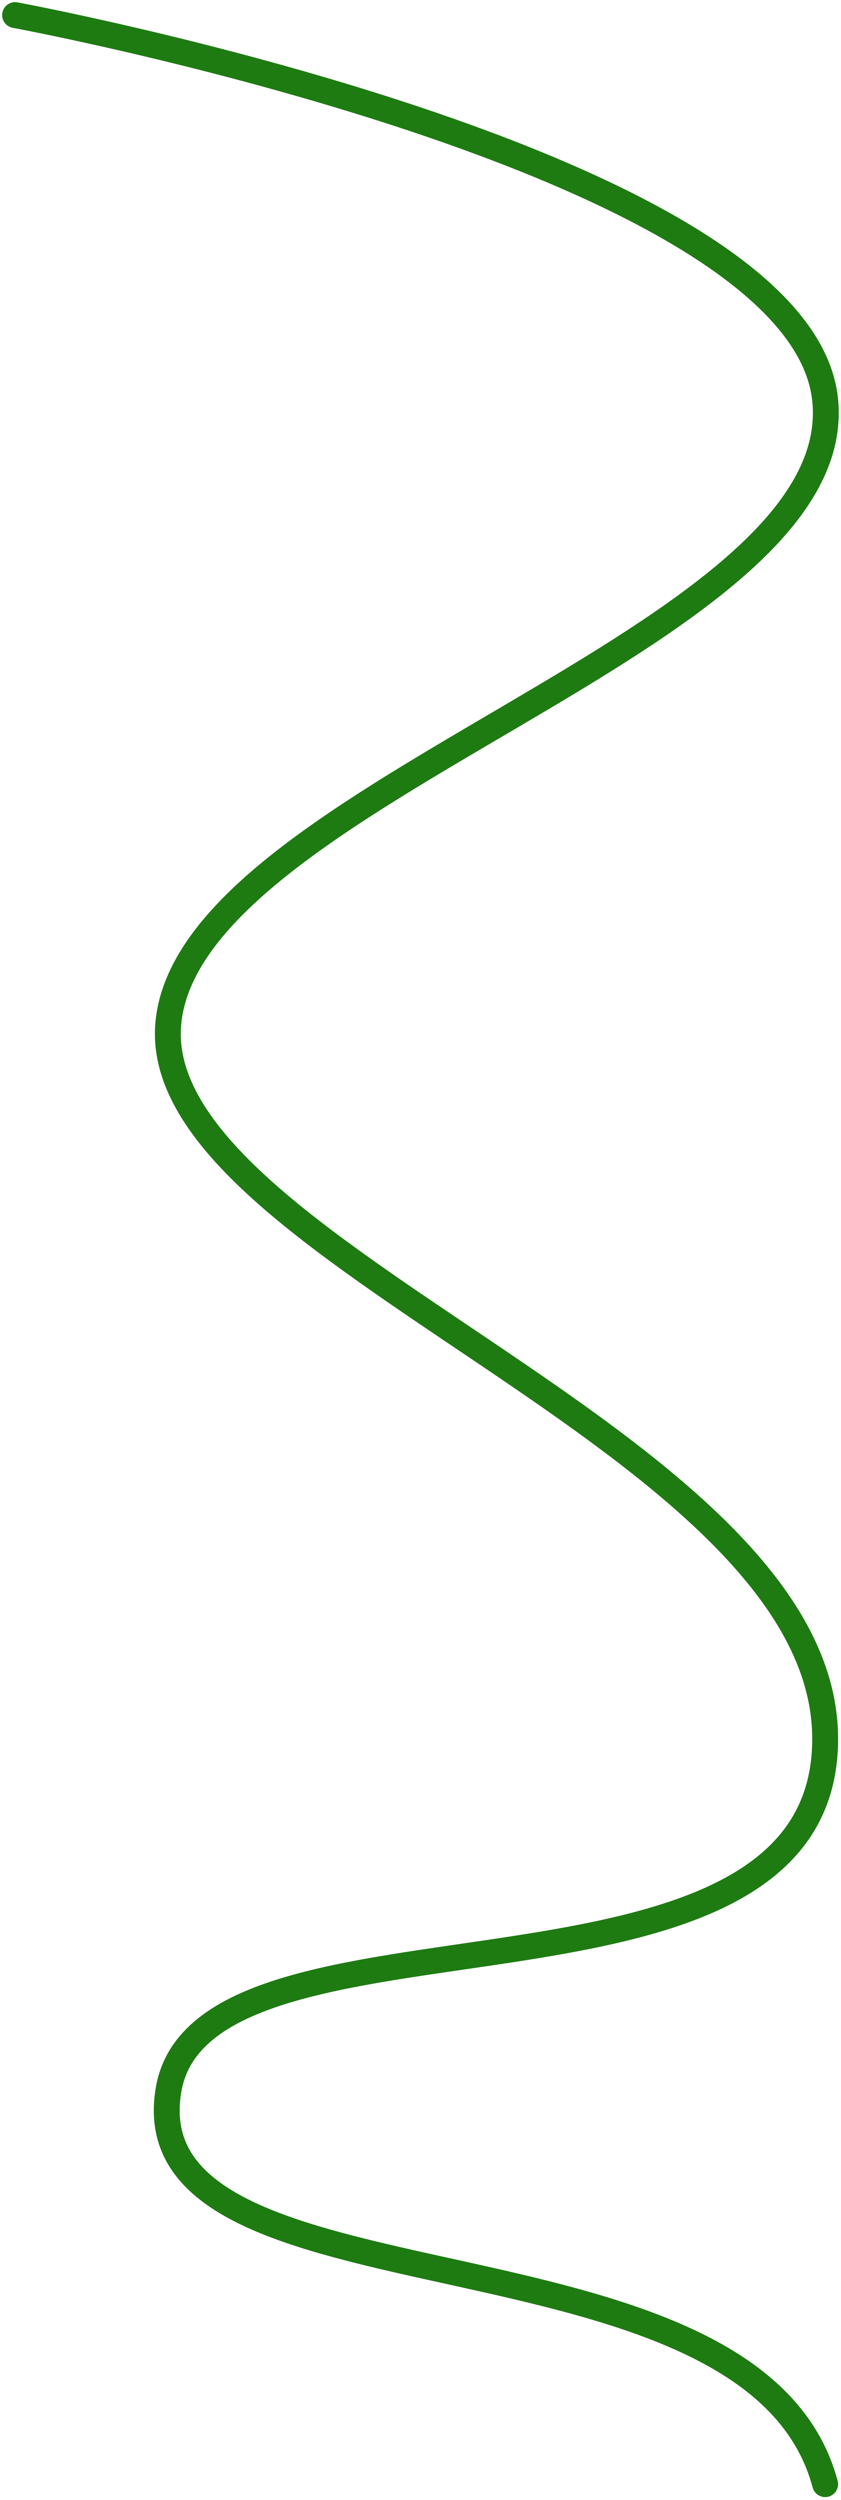<svg xmlns="http://www.w3.org/2000/svg" width="324.957" height="965.512" viewBox="0 0 324.957 965.512">
  <path id="Path_4" data-name="Path 4" d="M218.157,1926.656s303.561,56.192,313.006,148.638S286.817,2226.209,277.432,2315.4s253.732,161.094,253.732,276.989-240.416,55.958-253.732,135.674c-15.061,90.165,225.514,46.969,253.732,152.153" transform="translate(-212.331 -1920.829)" fill="none" stroke="#1e7b12" stroke-linecap="round" stroke-width="10"/>
</svg>
